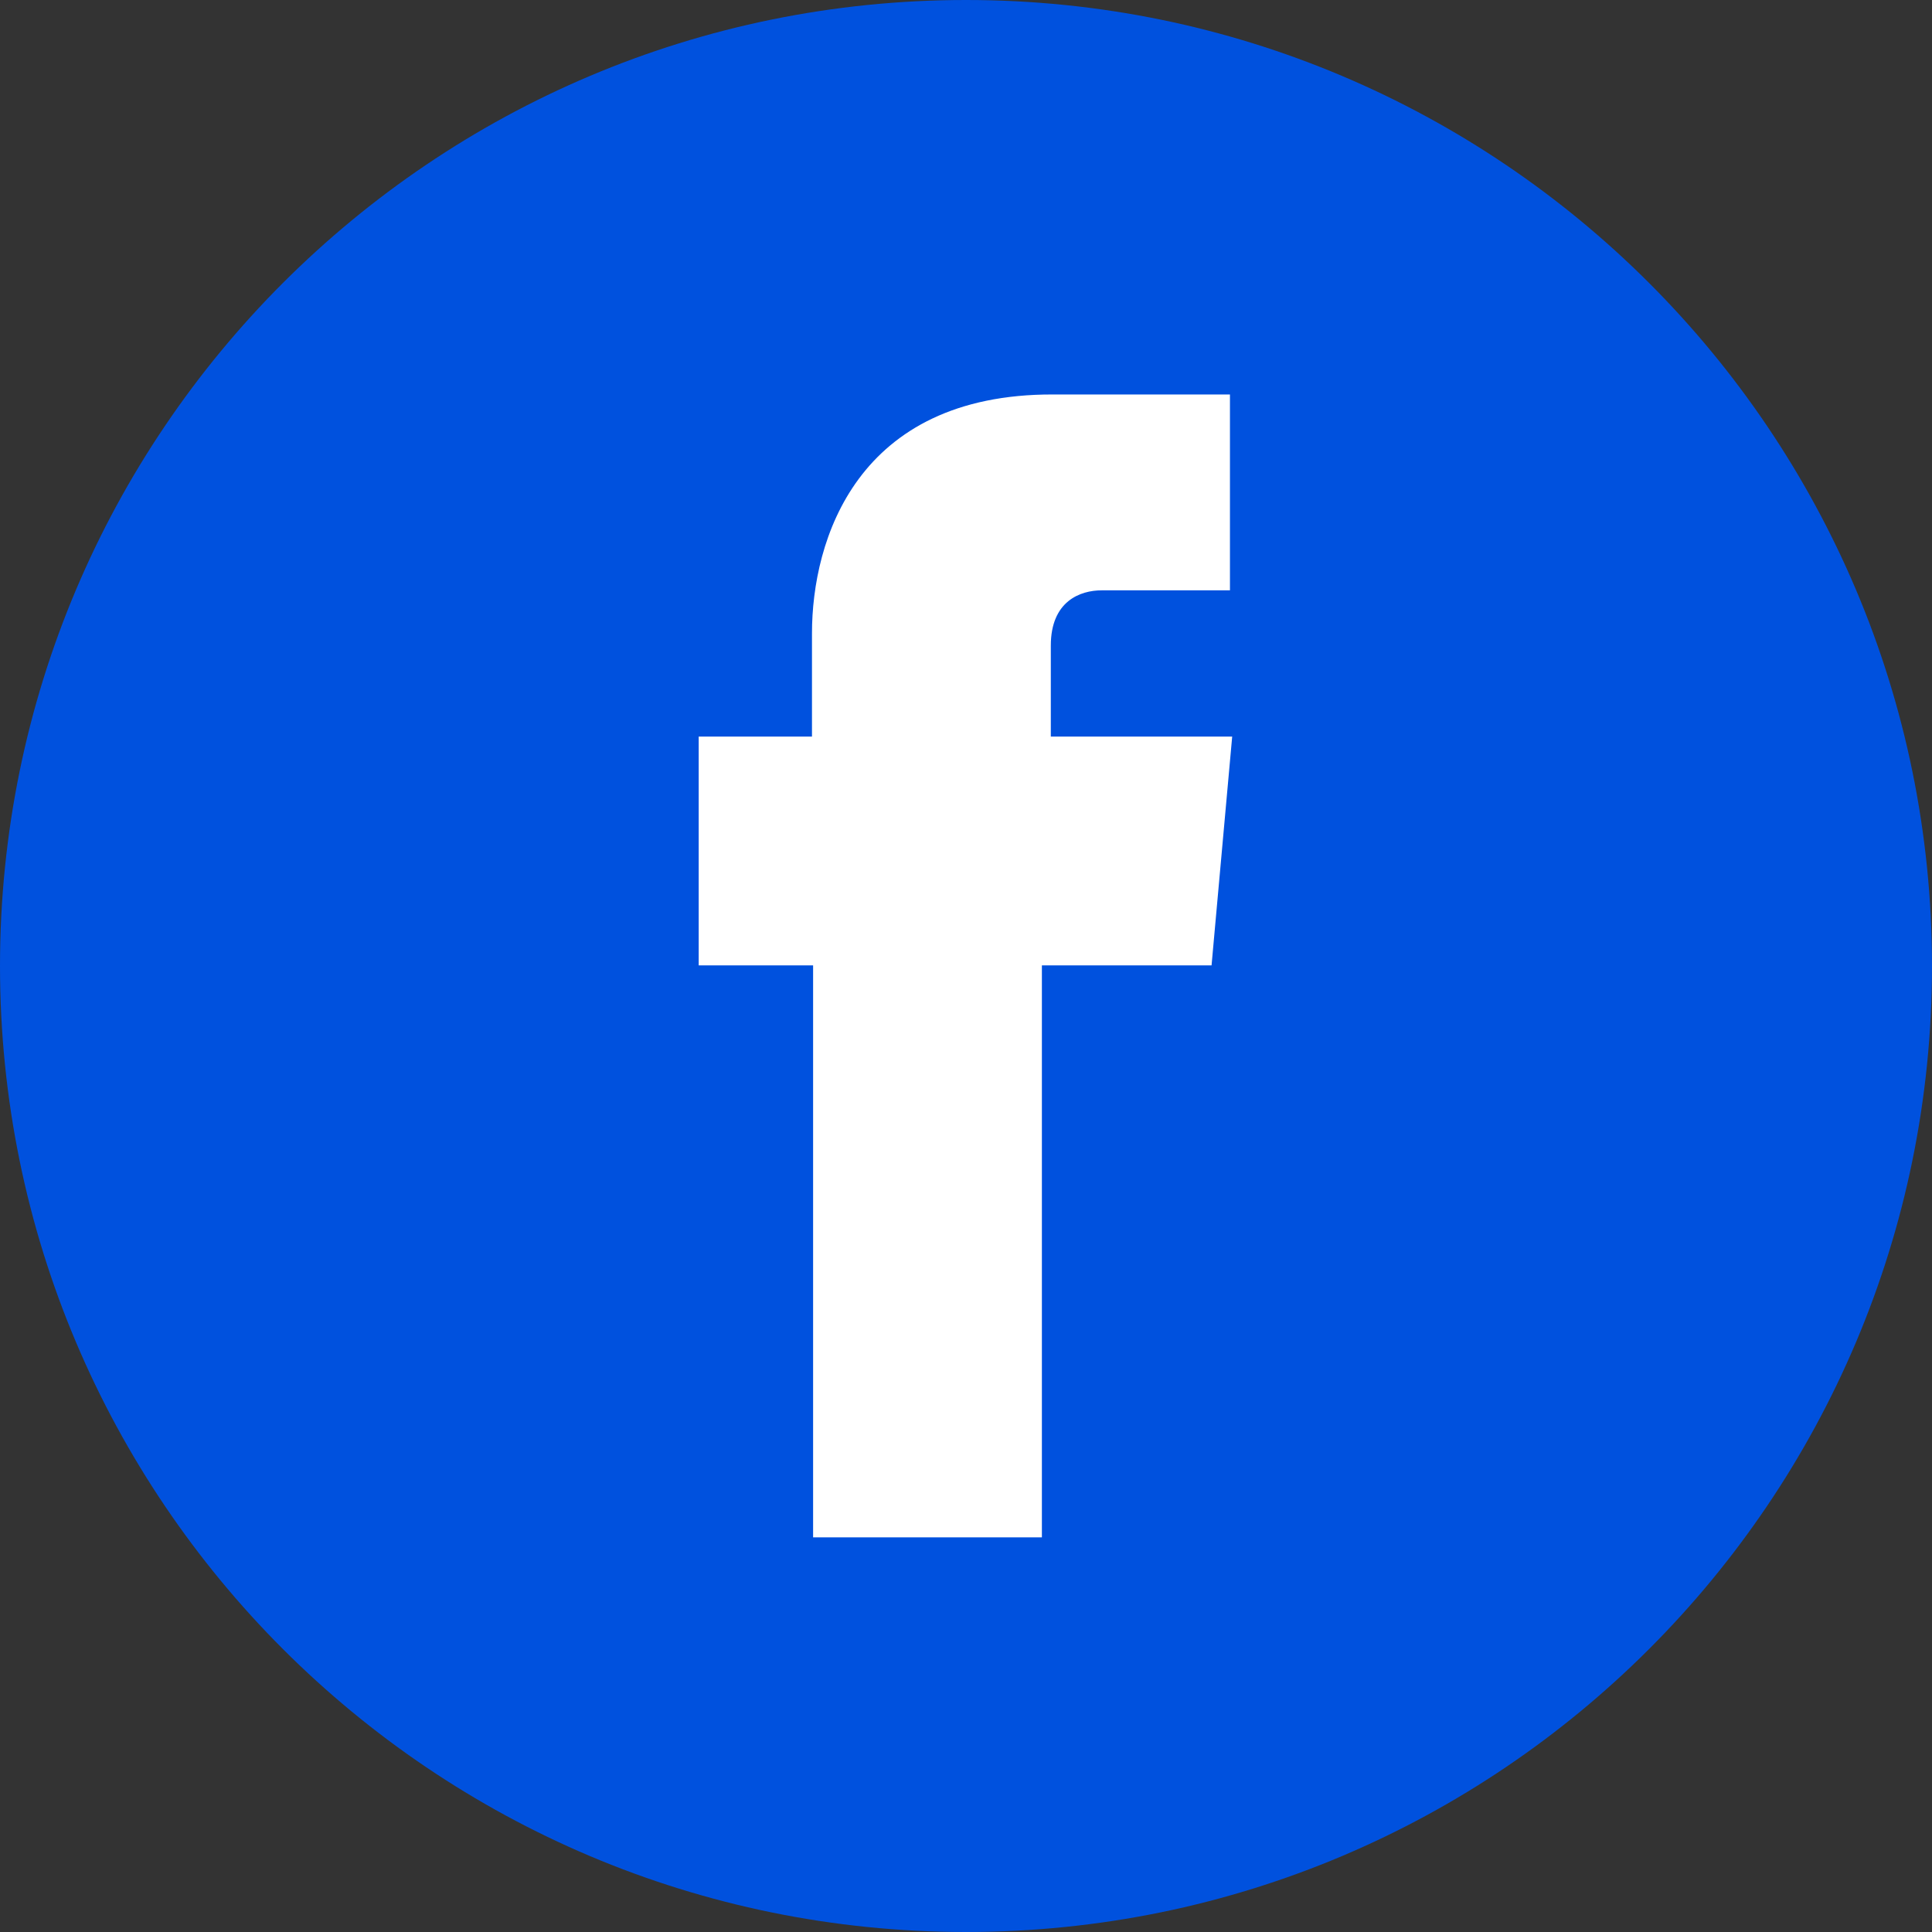 <svg width="50" height="50" viewBox="0 0 50 50" fill="none" xmlns="http://www.w3.org/2000/svg">
<rect x="0" y="0" width="50" height="50" fill="#333333" stroke="none"/>
<path d="M50 25C50 11.193 38.807 0 25 0C11.193 0 0 11.193 0 25C0 38.807 11.193 50 25 50C38.807 50 50 38.807 50 25Z" fill="#0051DE"/>
<path d="M27.195 19.077V16.708C27.195 15.553 27.961 15.278 28.509 15.278H31.831V10.209H27.253C22.169 10.195 21.014 13.979 21.014 16.39V19.062H18.082V24.984H21.043V39.787H26.964V24.984H31.355L31.889 19.062H27.181L27.195 19.077Z" fill="white"/>
</svg>
